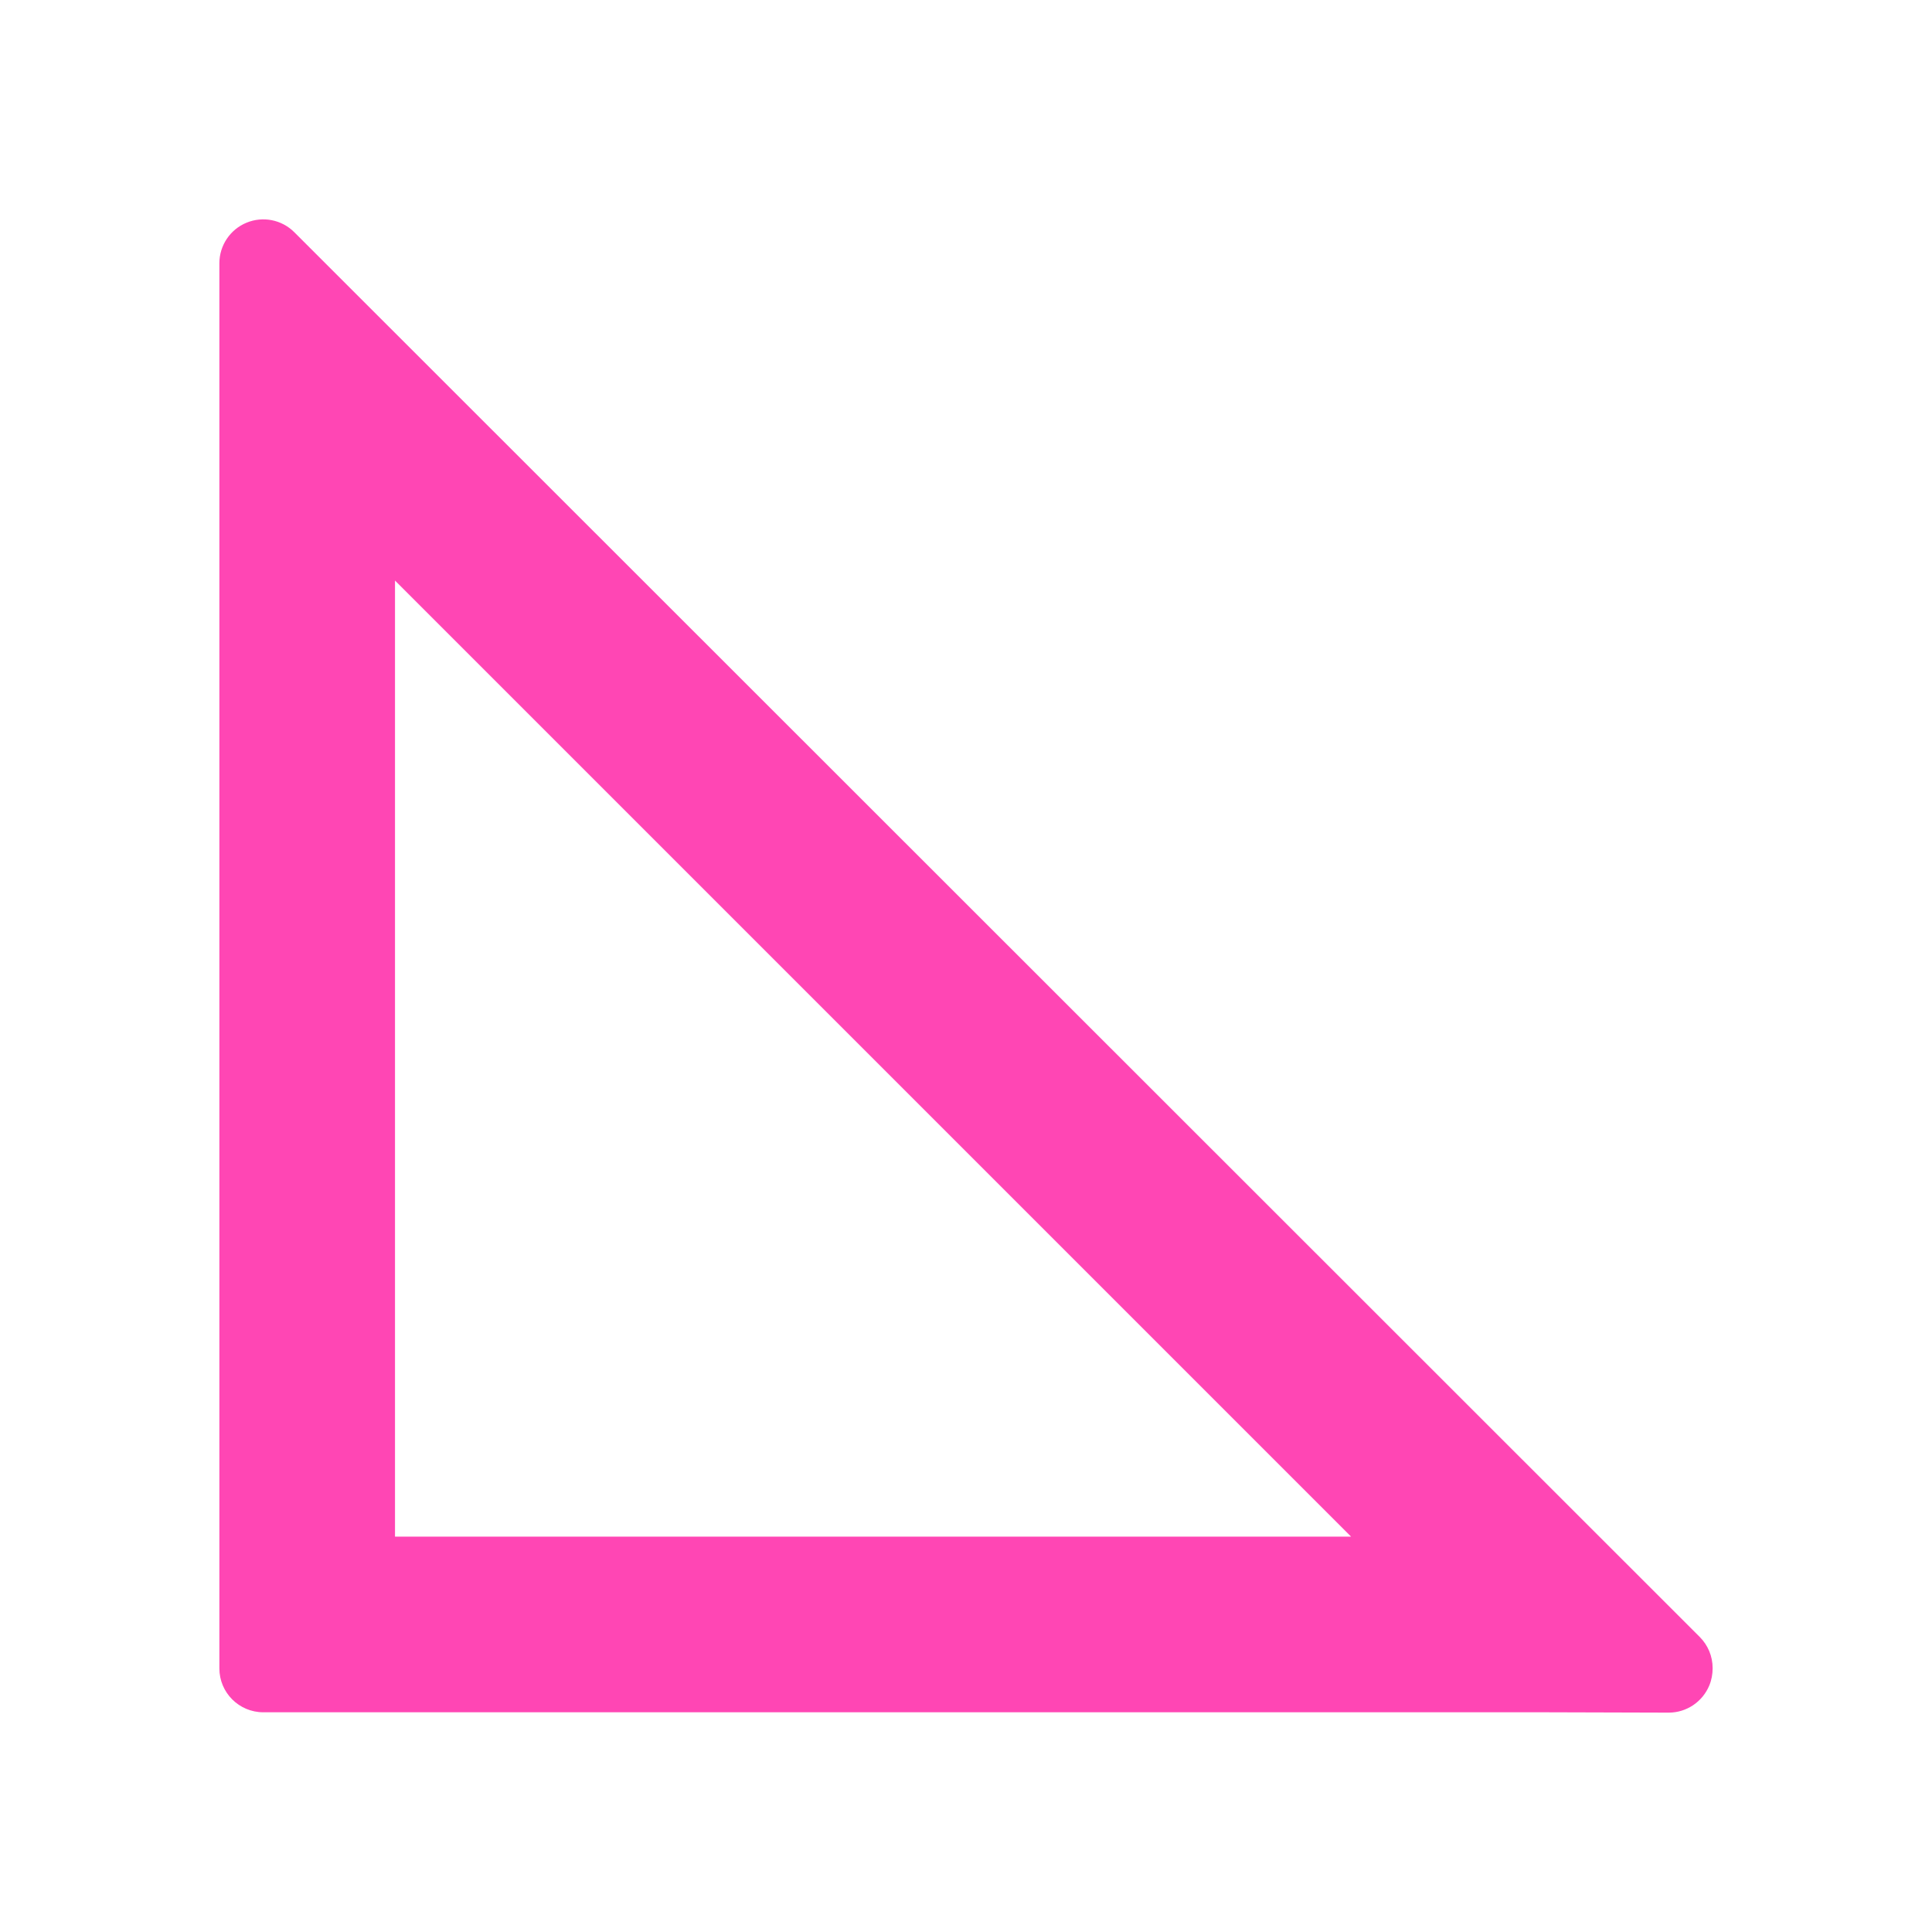 <svg viewBox="0 0 22 22" xmlns="http://www.w3.org/2000/svg"><path fill="rgb(255, 70, 180)" d="m19.464 19.193c-.078.187-.26.309-.462.309h-.009l-1.402-.004h-14.593c-.276 0-.5-.224-.5-.5v-16c0-.202.122-.385.309-.462.186-.077.401-.035.544.108l16.004 15.996c.094.094.147.221.147.354v.004c0 .065-.012.132-.038.195zm-14.966-1.695h10.887l-10.887-10.887z"/></svg>